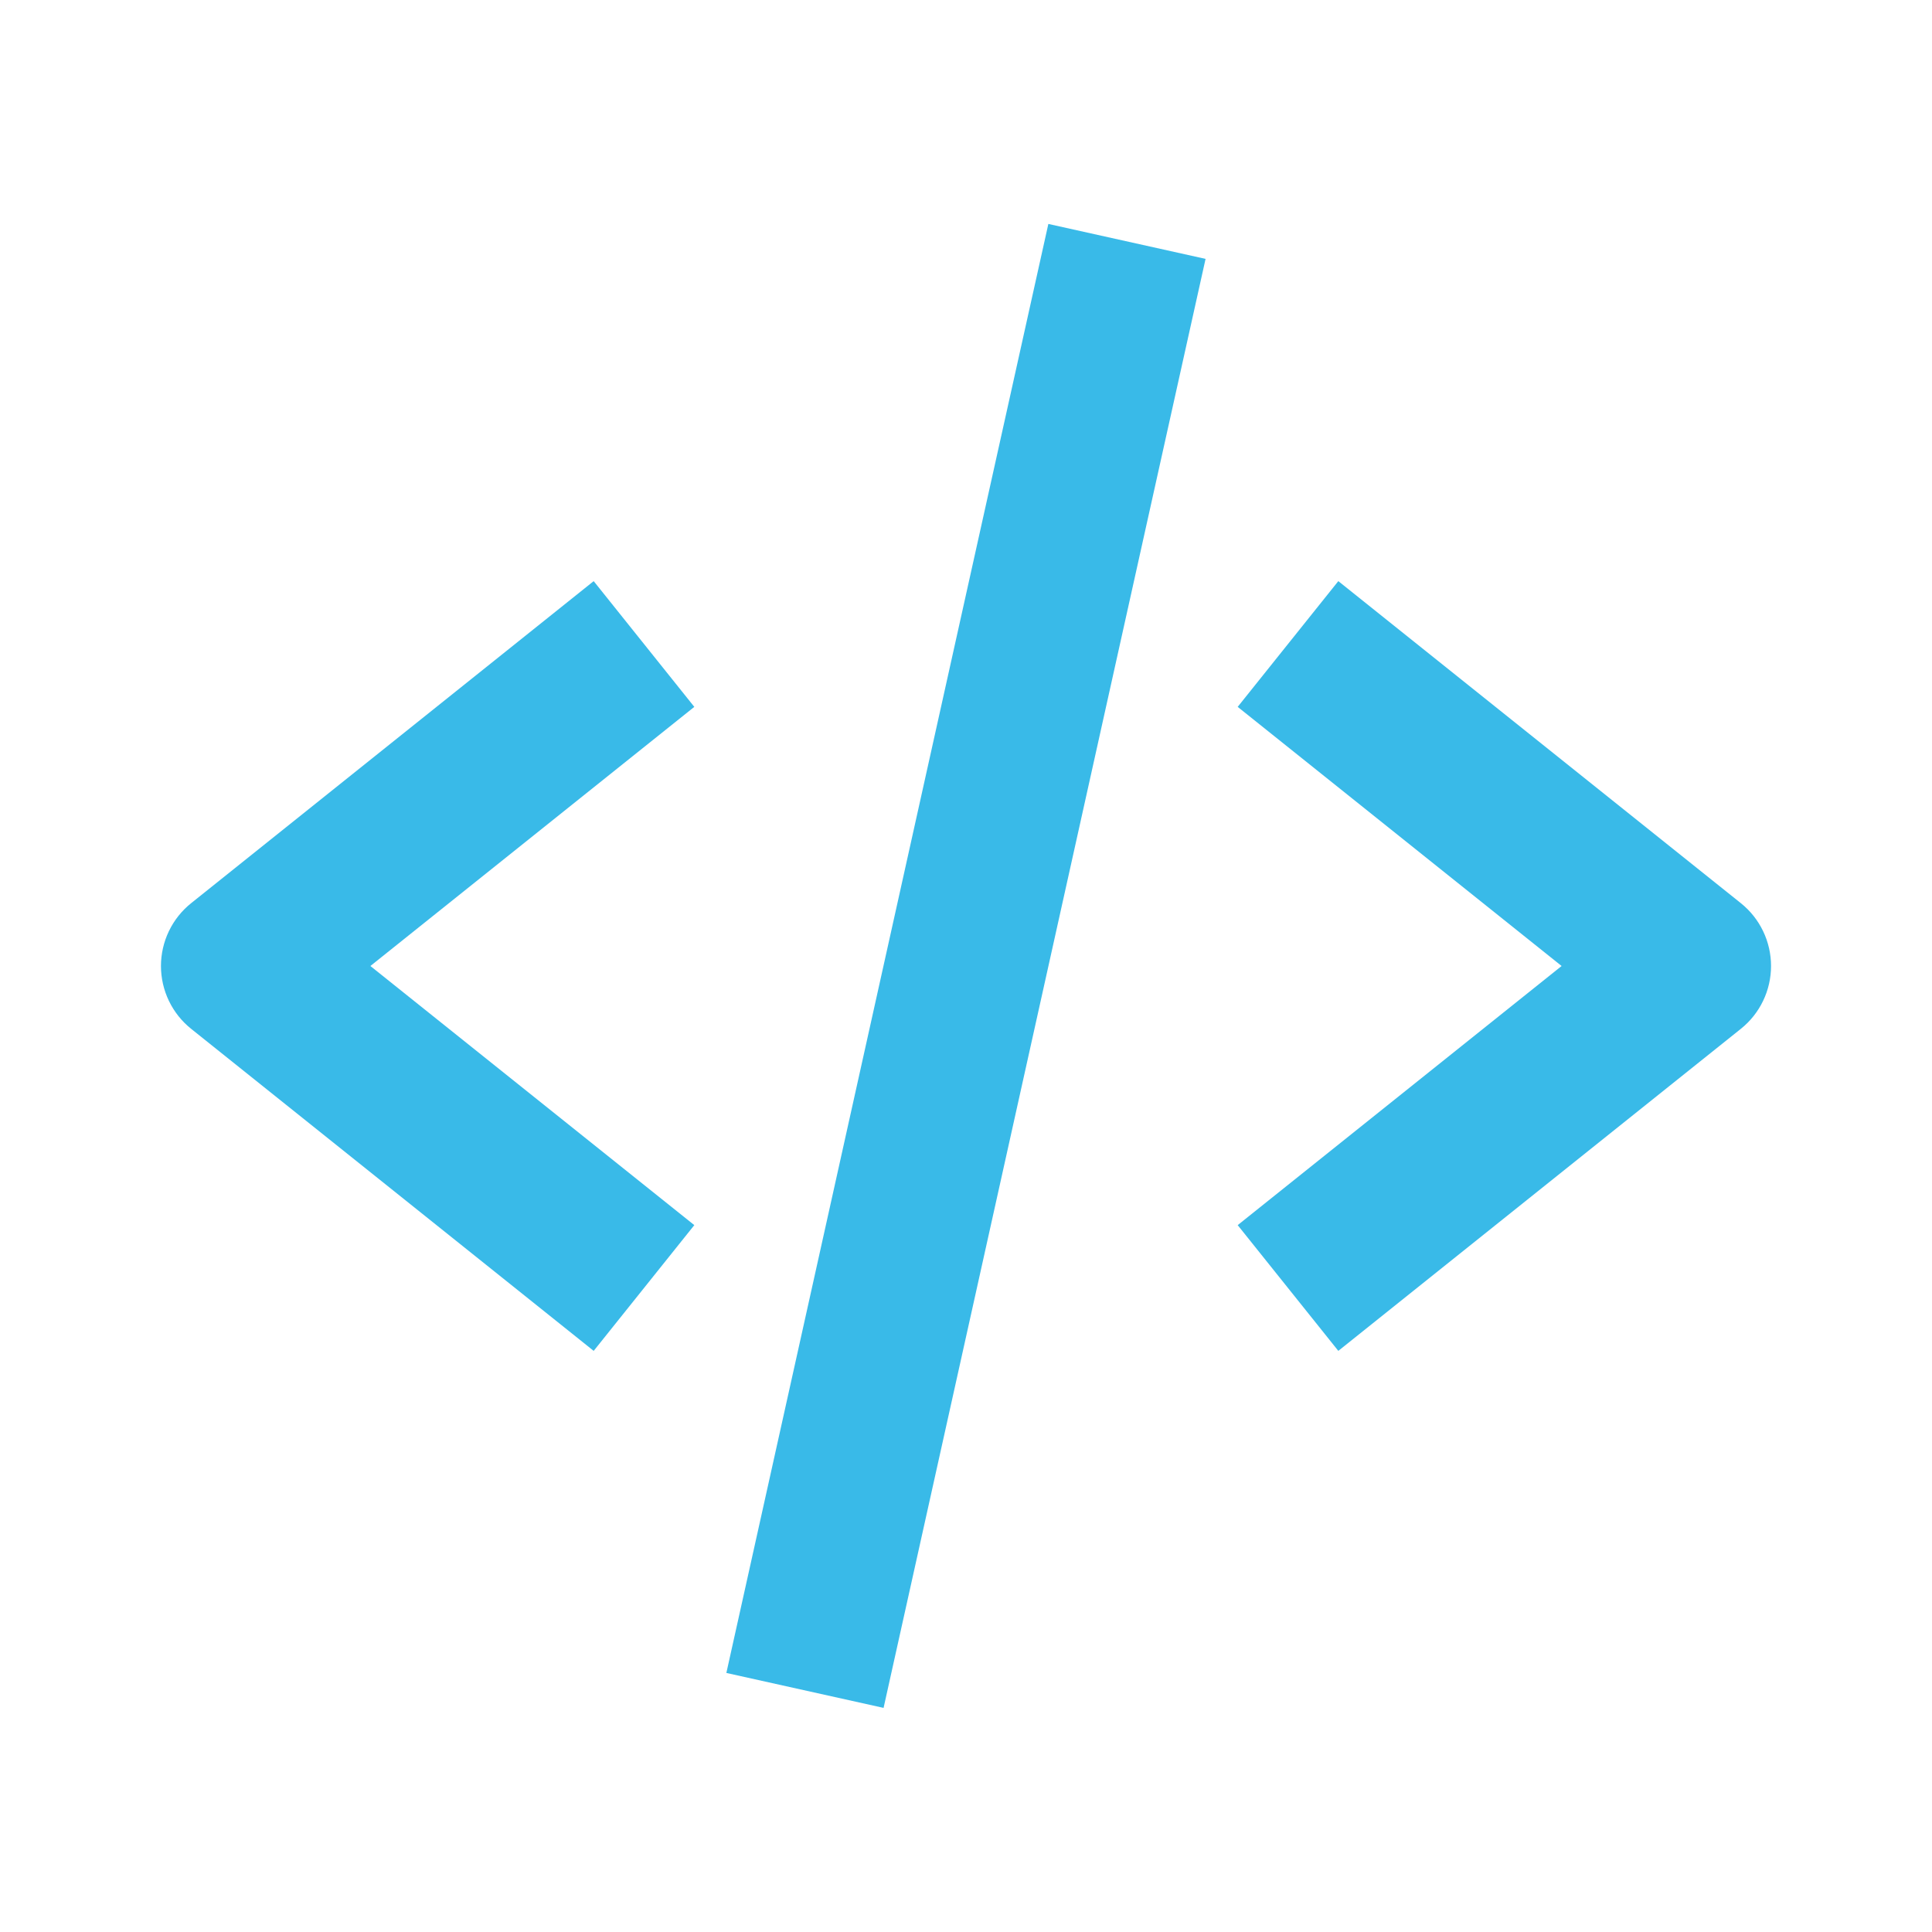 <svg width="80" height="80" viewBox="0 0 80 80" fill="none" xmlns="http://www.w3.org/2000/svg">
<path d="M24.583 55.937L28.75 50.73L15.337 40L28.75 29.27L24.583 24.063L7.917 37.397C7.526 37.709 7.211 38.105 6.994 38.556C6.778 39.006 6.665 39.5 6.665 40C6.665 40.5 6.778 40.994 6.994 41.444C7.211 41.895 7.526 42.291 7.917 42.603L24.583 55.937ZM55.417 24.063L51.25 29.27L64.663 40L51.25 50.73L55.417 55.937L72.083 42.603C72.474 42.291 72.789 41.895 73.006 41.444C73.222 40.994 73.335 40.5 73.335 40C73.335 39.5 73.222 39.006 73.006 38.556C72.789 38.105 72.474 37.709 72.083 37.397L55.417 24.063Z" fill="#39BAE8"/>
<path d="M49.92 10.72L36.587 70.72L30.077 69.273L43.41 9.273L49.92 10.72Z" fill="#39BAE8"/>
</svg>

